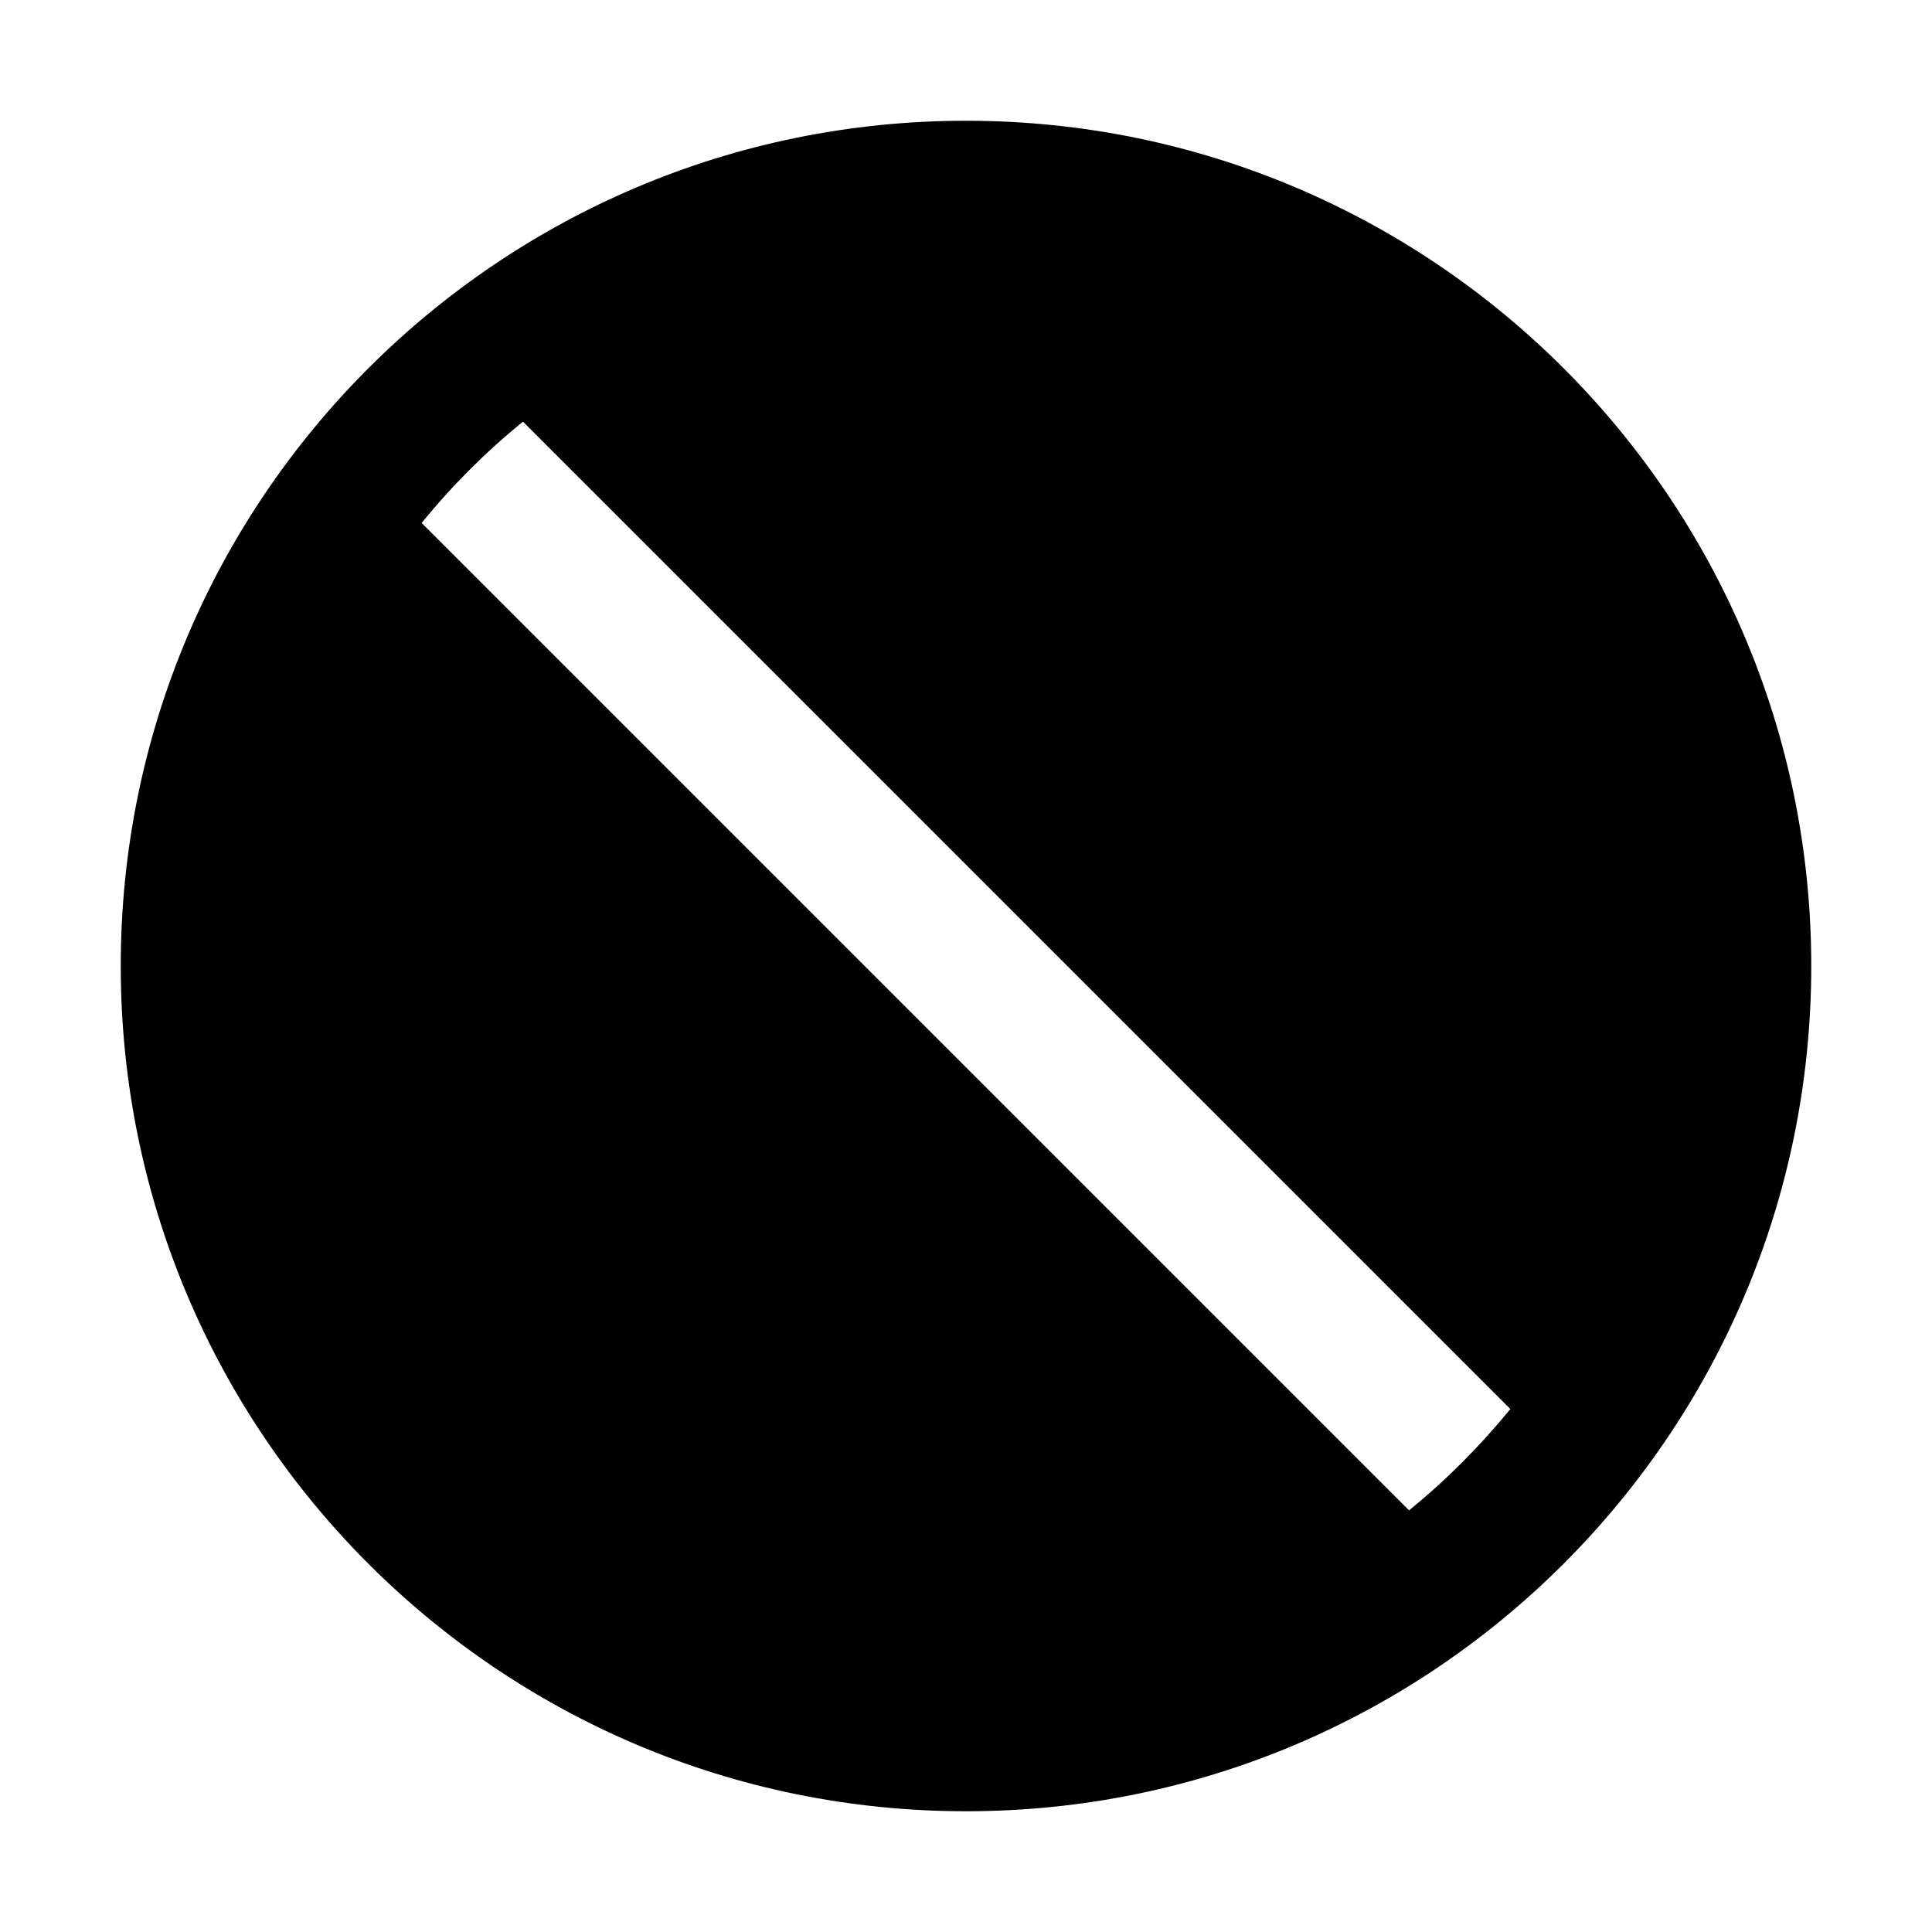 <?xml version="1.0" encoding="UTF-8"?>
<svg width="16px" height="16px" viewBox="0 0 16 16" version="1.1" xmlns="http://www.w3.org/2000/svg" xmlns:xlink="http://www.w3.org/1999/xlink">
    <title>stop-fill</title>
    <g id="stop-fill" stroke="none" stroke-width="1" fill="none" fill-rule="evenodd">
        <g fill-rule="nonzero">
            <rect id="矩形" opacity="0" x="0" y="0" width="16" height="16"></rect>
            <path d="M8,1 C4.134,1 1,4.134 1,8 C1,11.866 4.134,15 8,15 C11.866,15 15,11.866 15,8 C15,4.134 11.866,1 8,1 Z M11.669,12.508 L3.492,4.331 C3.742,4.023 4.023,3.742 4.331,3.492 L12.508,11.669 C12.258,11.975 11.977,12.258 11.669,12.508 Z" id="形状" fill="#000000"></path>
        </g>
    </g>
</svg>